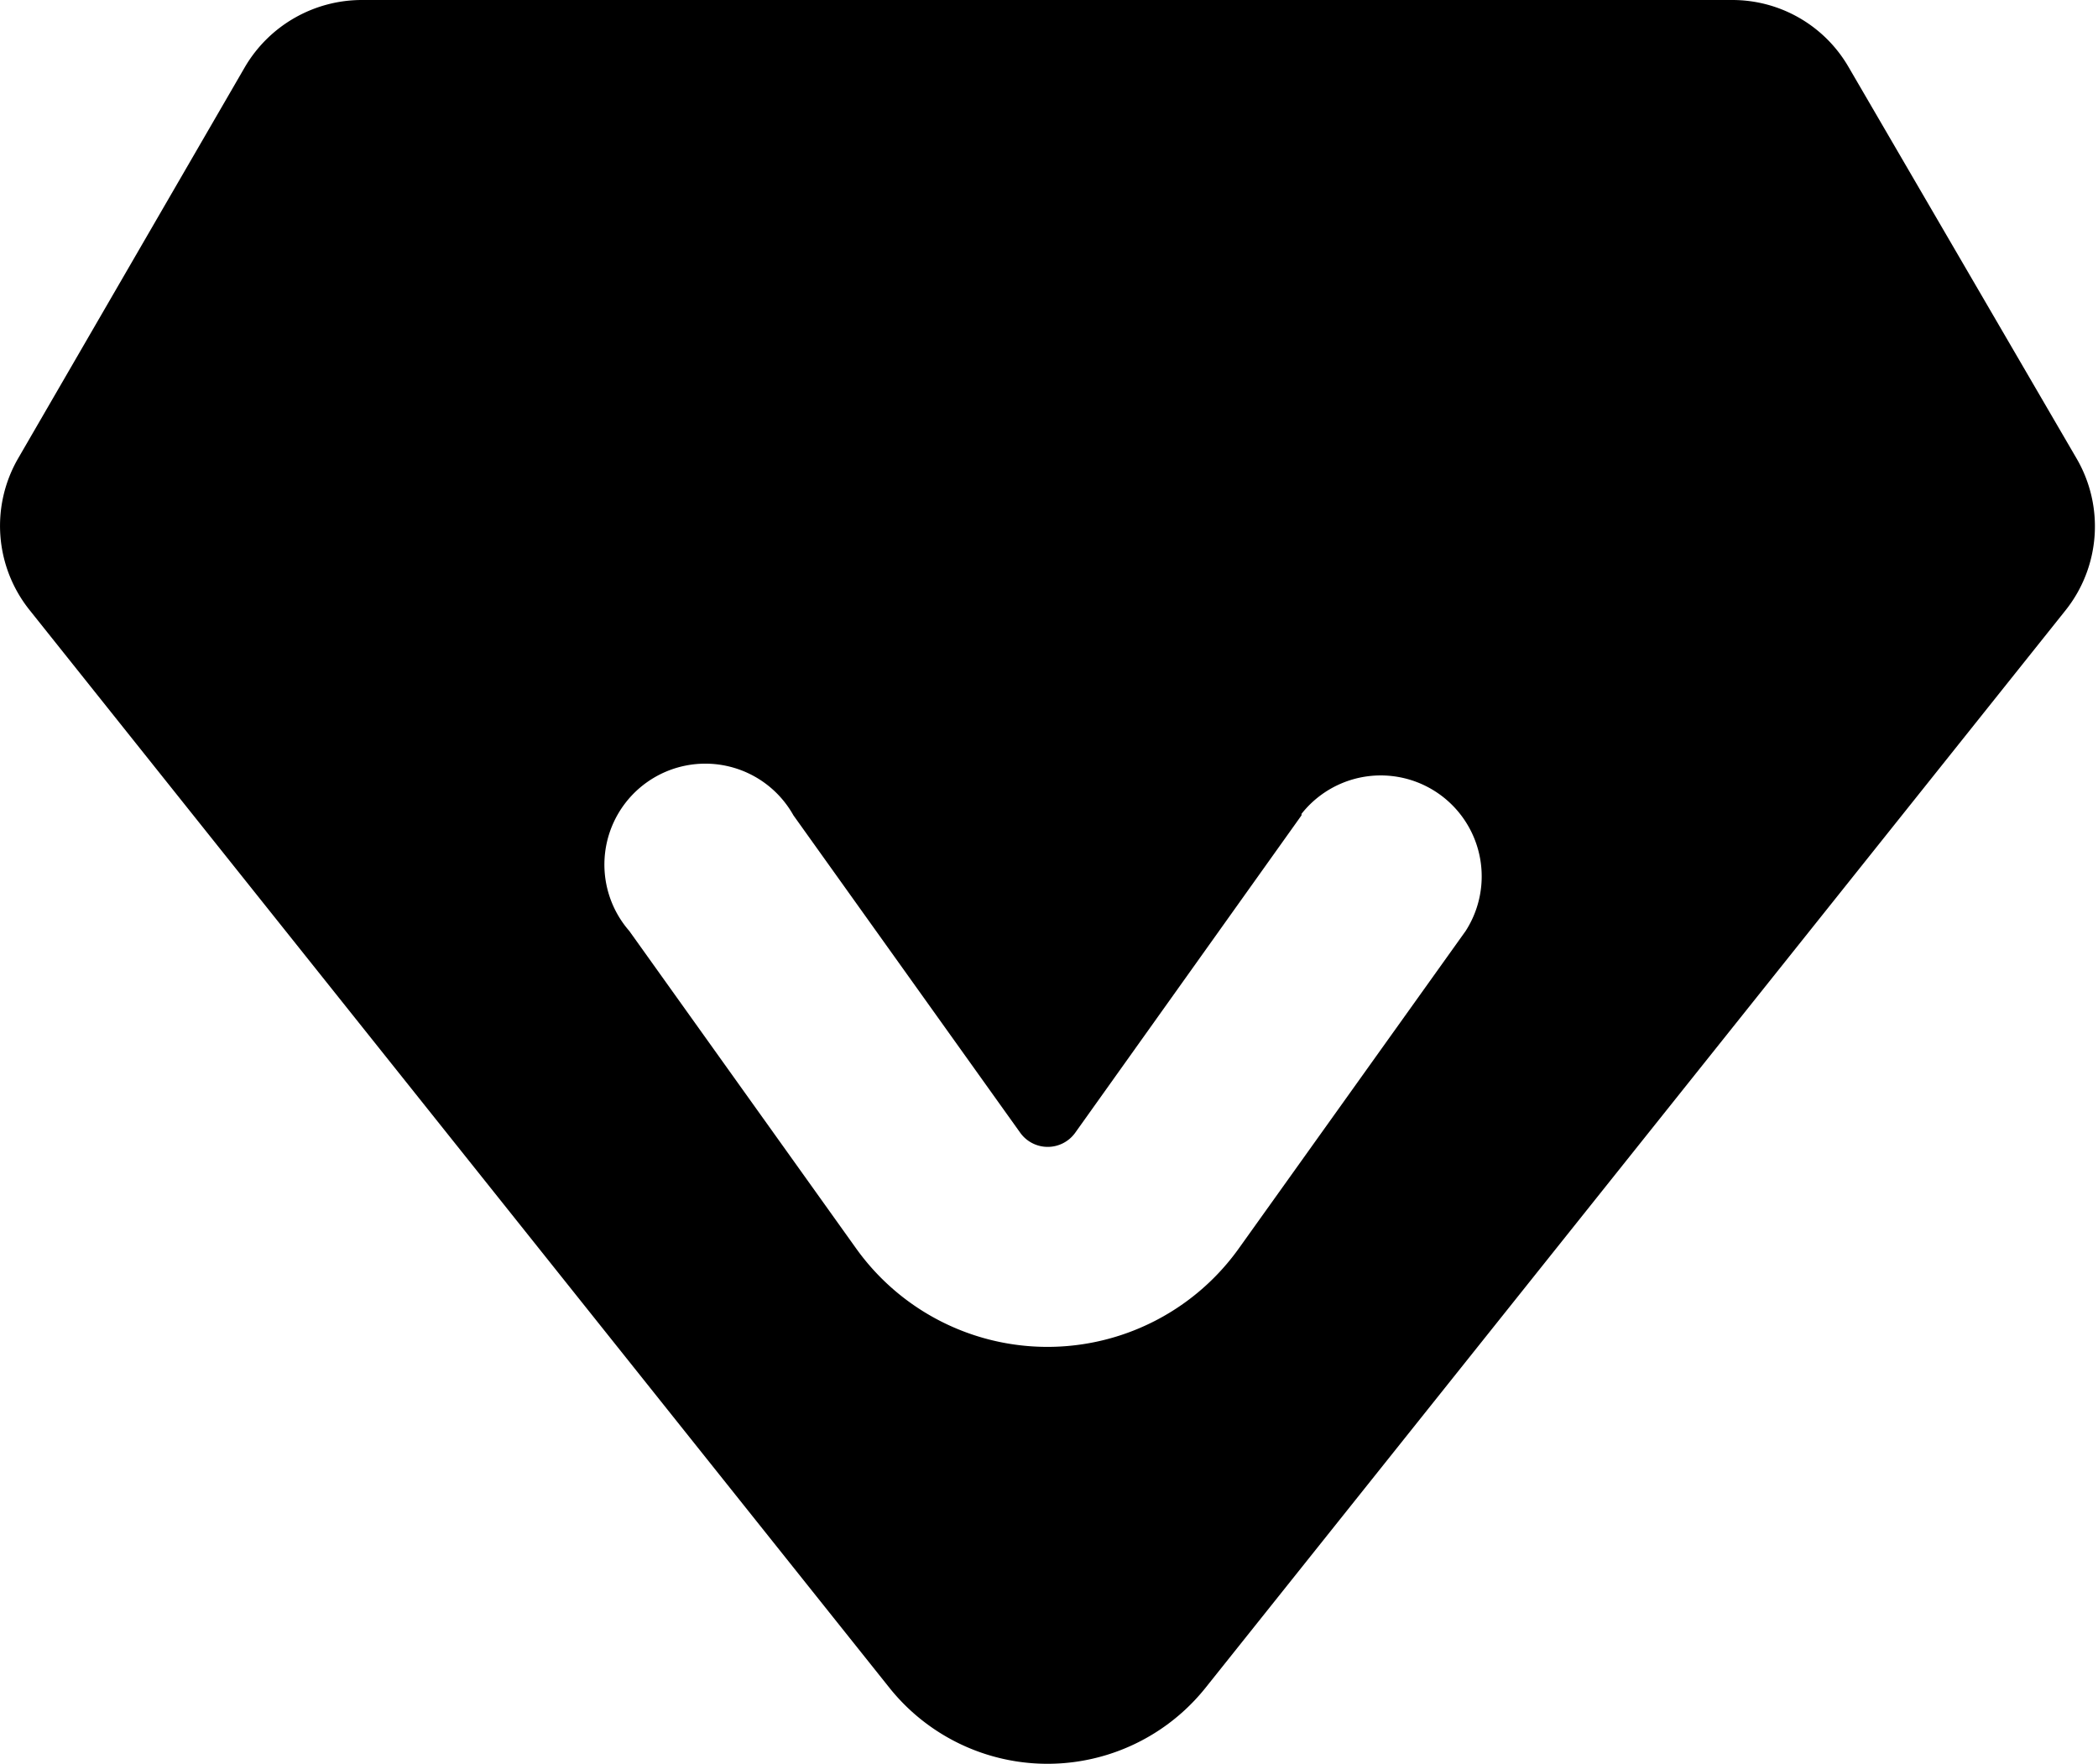 <svg class="icon" width="200px" height="168.14px" viewBox="0 0 1218 1024" version="1.1" xmlns="http://www.w3.org/2000/svg"><path d="M1005.651 0.001a77.943 77.943 0 0 1 67.418 38.687l132.56 227.571a78.227 78.227 0 0 1-6.543 88.184l-499.517 625.819a117.483 117.483 0 0 1-182.91 0L17.141 354.158a78.227 78.227 0 0 1-6.543-88.184L142.305 38.688A78.796 78.796 0 0 1 210.576 0.001z m-250.043 473.347l-131.422 184.332a19.628 19.628 0 0 1-31.86 0l-131.706-184.332A58.599 58.599 0 1 0 365.324 540.481l131.706 184.332a136.542 136.542 0 0 0 222.166 0L850.903 540.481a58.599 58.599 0 0 0-95.295-67.987z" /></svg>
